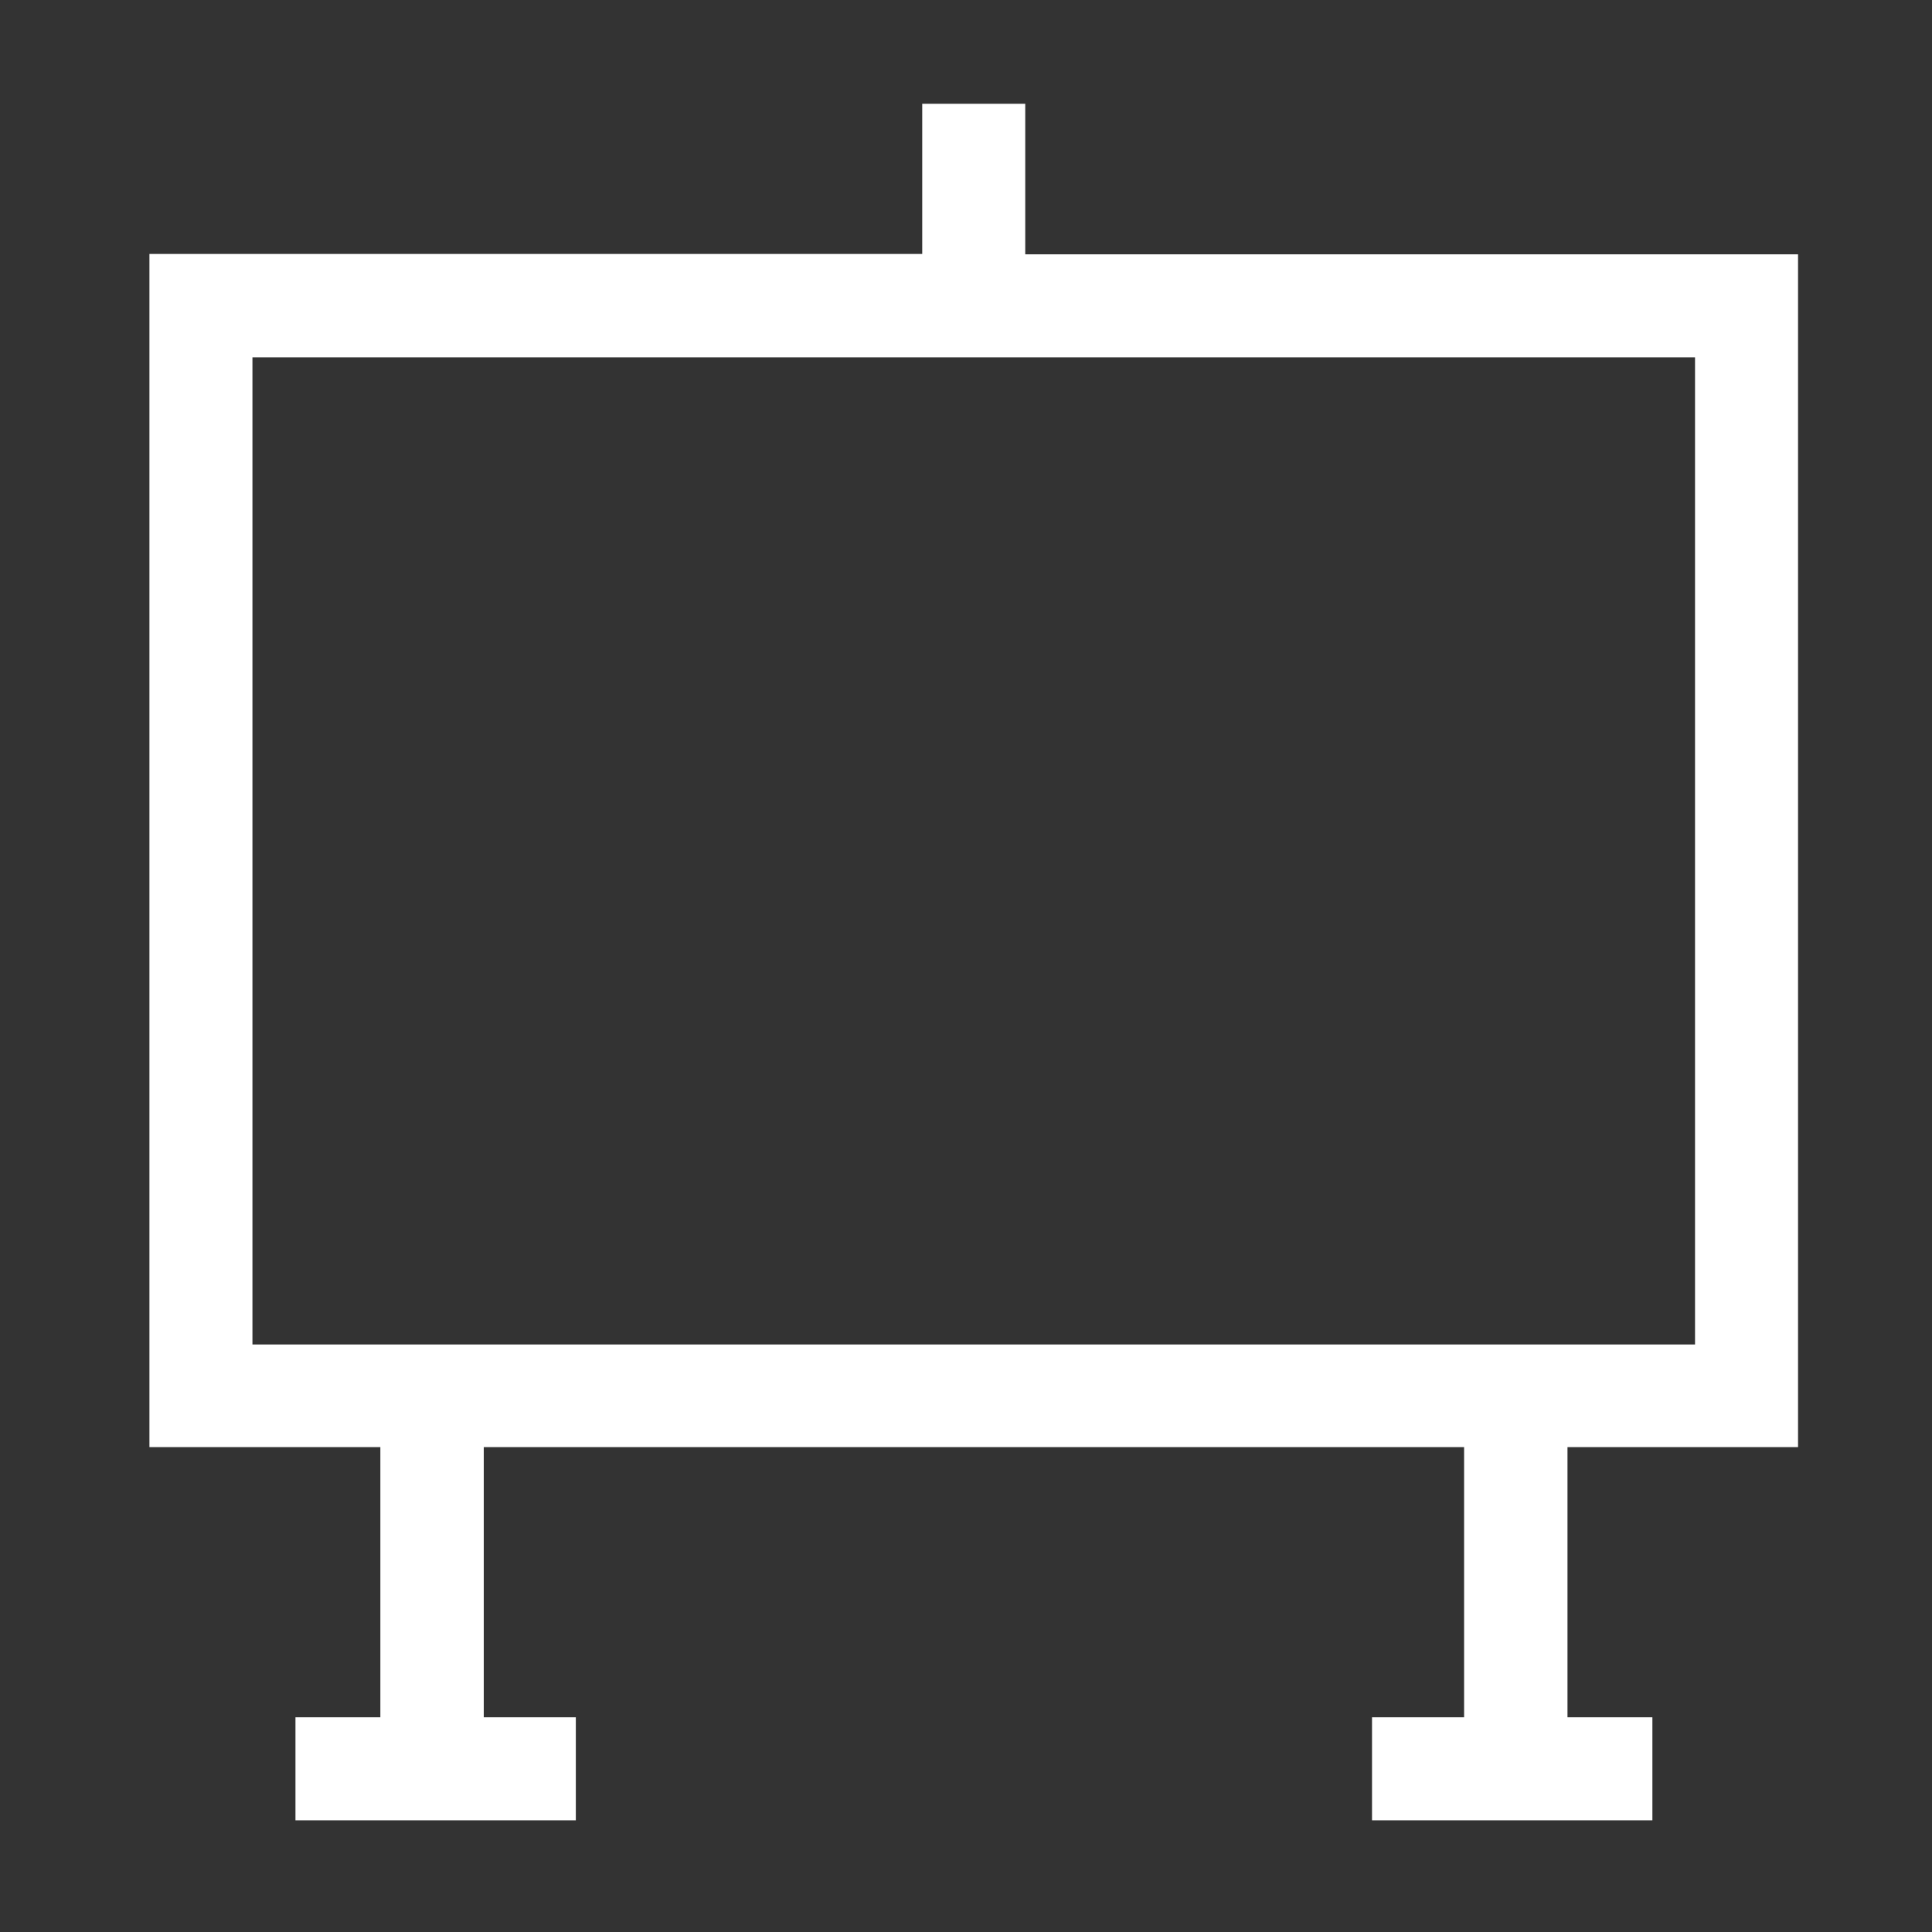 <?xml version="1.0" encoding="utf-8"?>
<!-- Generator: Adobe Illustrator 21.0.1, SVG Export Plug-In . SVG Version: 6.00 Build 0)  -->
<svg version="1.1" id="Layer_1" xmlns="http://www.w3.org/2000/svg" xmlns:xlink="http://www.w3.org/1999/xlink" x="0px" y="0px"
	 viewBox="0 0 512 512" style="enable-background:new 0 0 512 512;" xml:space="preserve">
<rect x="0" y="0" width="512" height="512" fill="#333333" stroke="none"/>
<style type="text/css">
	.st0{fill:#FFFFFF;}
</style>
<path class="st0" d="M476.5,383.6V67.4H271.7V27.5h-27.3v39.8H39.6v316.2h61.2v71.6H78.3v27.3h74.3v-27.3h-24.4v-71.6h259.8v71.6
	h-24.4v27.3h74.3v-27.3h-22.5v-71.6H476.5z M66.9,94.7h382.3v261.6H66.9V94.7z"/>
</svg>
